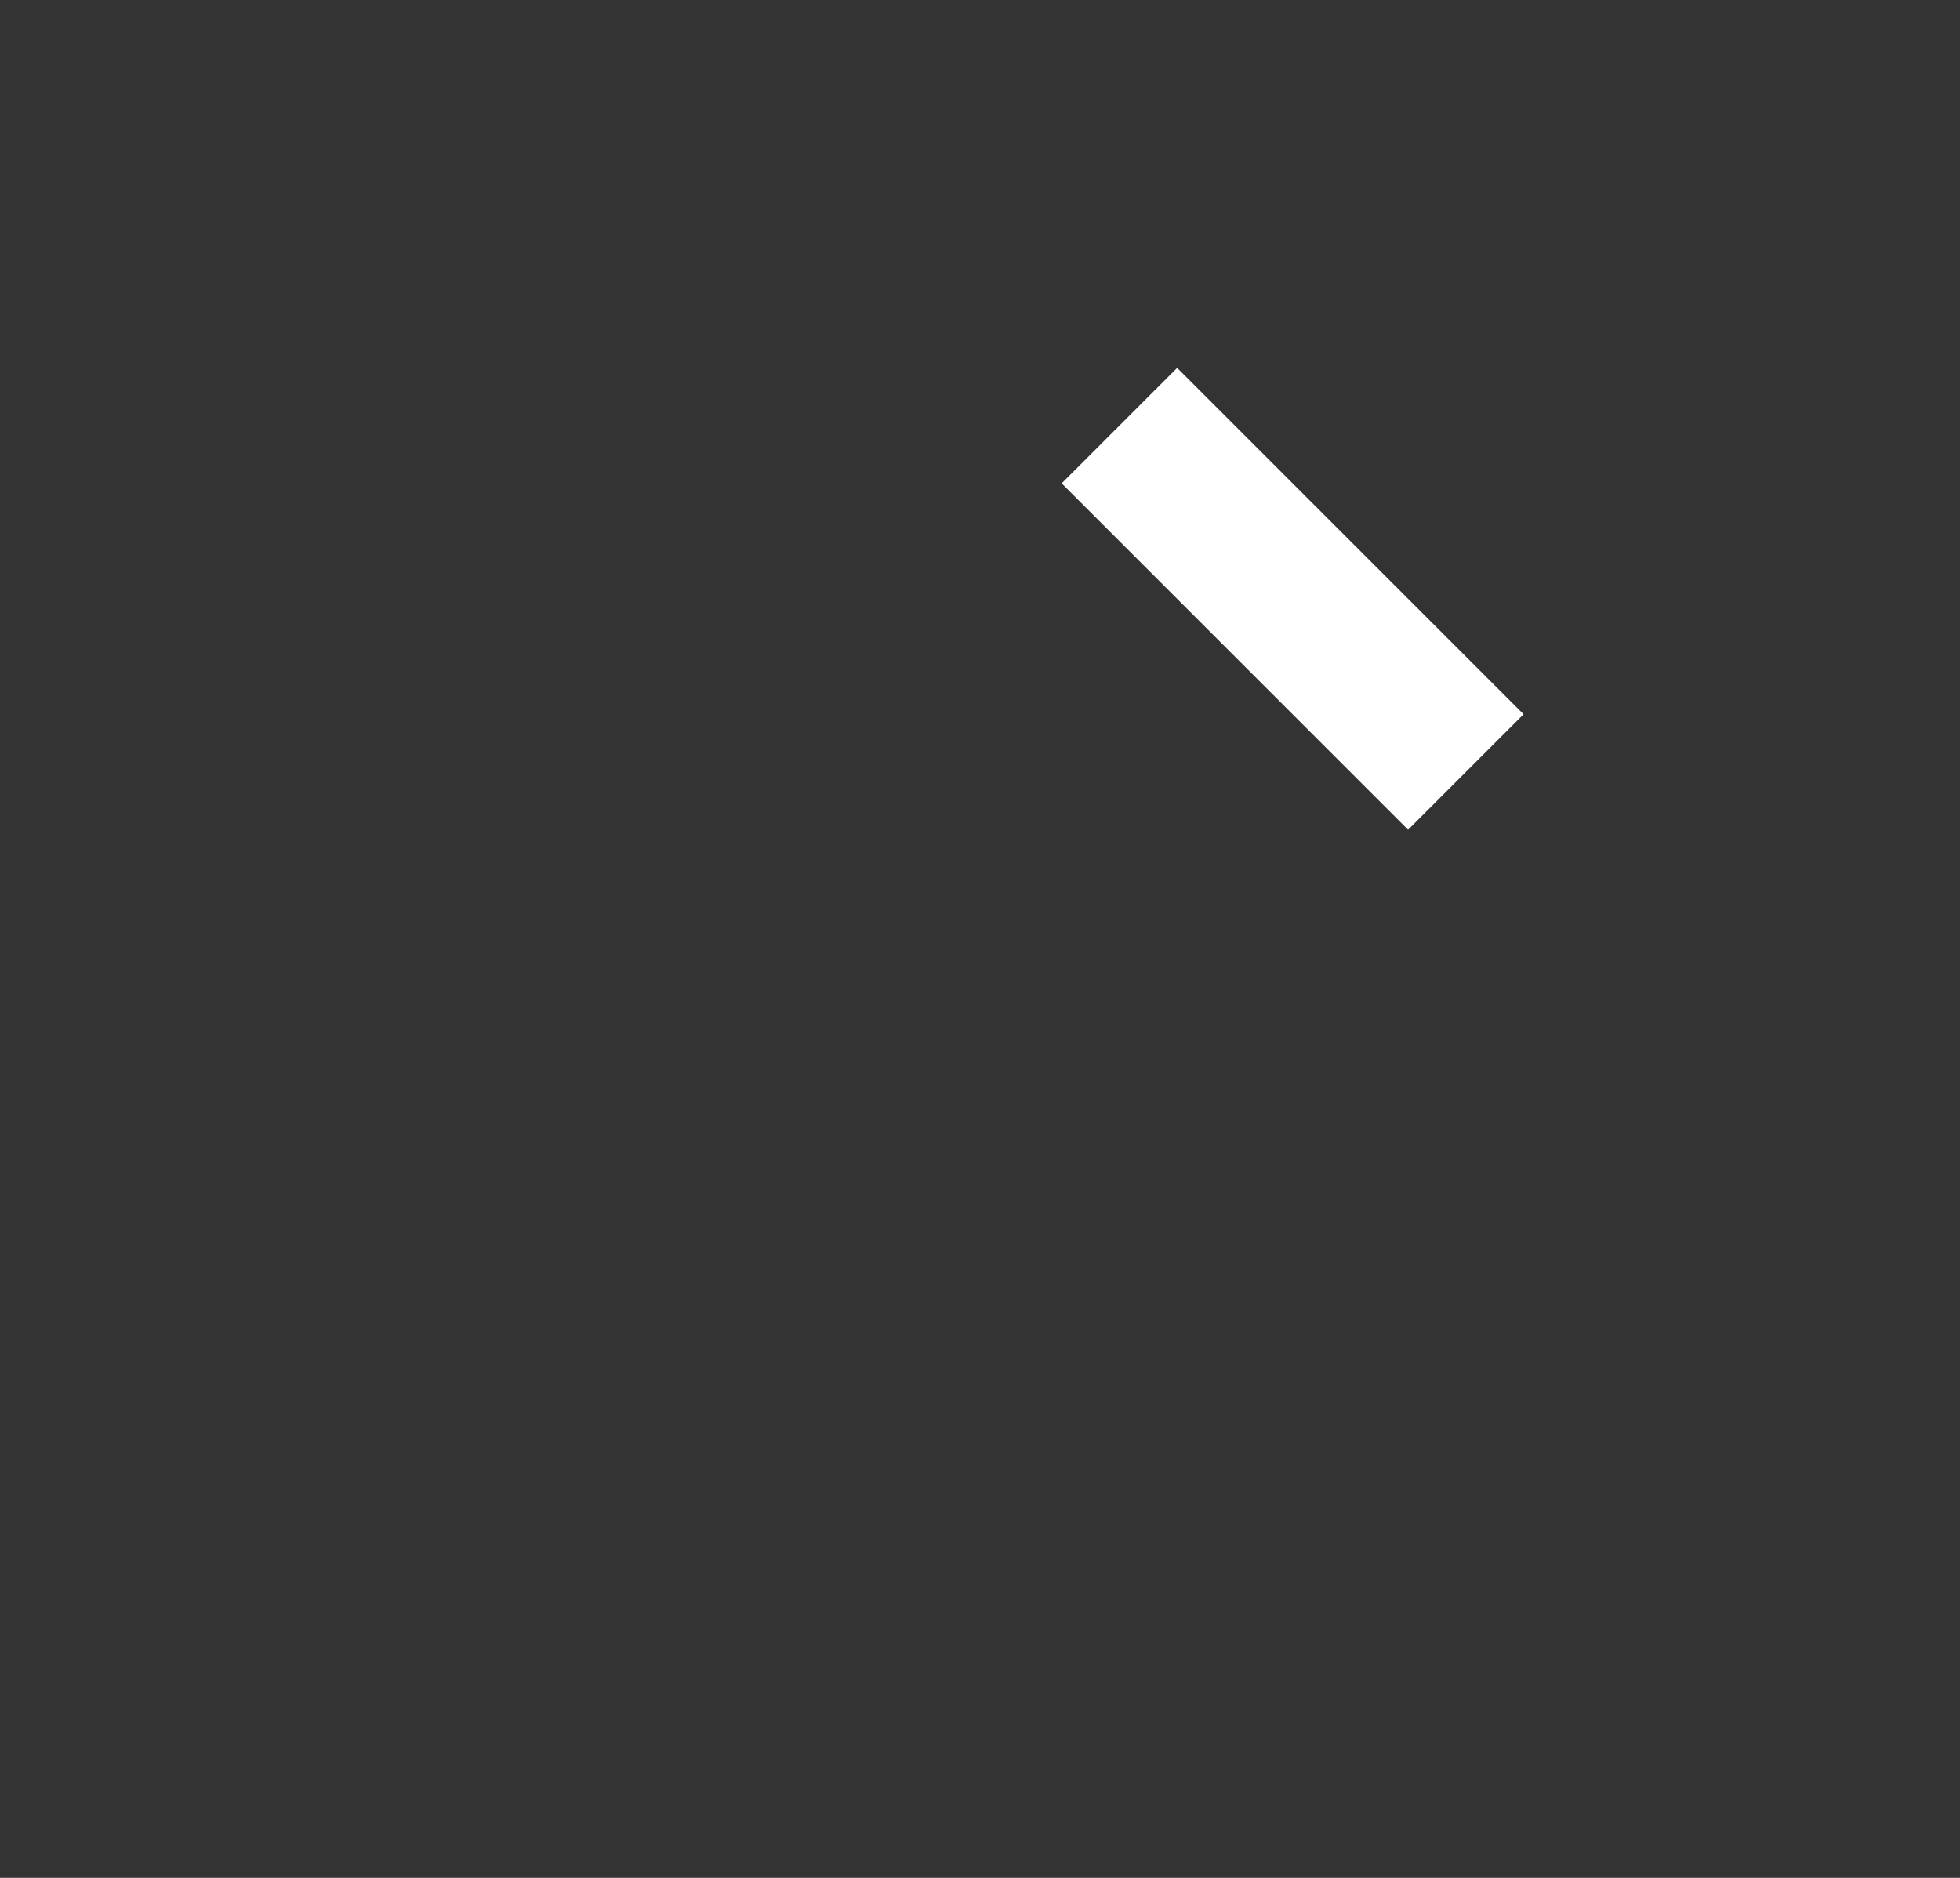 <svg width="24" height="23" viewBox="0 0 24 23" version="1.1" xmlns="http://www.w3.org/2000/svg" xmlns:xlink="http://www.w3.org/1999/xlink">
<rect x="0" y="0" width="24" height="23" fill="#333333" stroke="none"/>
<title>Group</title>
<desc>Created using Figma</desc>
<g id="Canvas" transform="translate(-4686 -7775)">
<g id="Group">
<g id="Rectangle 24">
<mask id="mask0_outline_ins">
<use xlink:href="#path0_fill" fill="white" transform="matrix(0.707 -0.707 0.707 0.707 4686 7791.96)"/>
</mask>
<g mask="url(#mask0_outline_ins)">
<use xlink:href="#path1_stroke_2x" transform="matrix(0.707 -0.707 0.707 0.707 4686 7791.96)" fill="#FFFFFF"/>
</g>
</g>
<g id="Line 8">
<use xlink:href="#path2_stroke" transform="matrix(0.707 0.707 -0.707 0.707 4699 7780.92)" fill="#FFFFFF"/>
</g>
</g>
</g>
<defs>
<path id="path0_fill" d="M 3.64 0.63C 4.018 0.228 4.545 0 5.097 0L 21.983 0C 23.087 0 23.983 0.895 23.983 2L 23.983 7C 23.983 8.105 23.087 9 21.983 9L 5.097 9C 4.545 9 4.018 8.772 3.64 8.37L 1.289 5.87C 0.565 5.1 0.565 3.9 1.289 3.13L 3.64 0.63Z"/>
<path id="path1_stroke_2x" d="M 1.289 5.87L -0.168 7.24L 1.289 5.87ZM 3.64 0.63L 2.183 -0.74L 3.64 0.63ZM 5.097 2L 21.983 2L 21.983 -2L 5.097 -2L 5.097 2ZM 21.983 2L 21.983 7L 25.983 7L 25.983 2L 21.983 2ZM 21.983 7L 5.097 7L 5.097 11L 21.983 11L 21.983 7ZM 5.097 7L 2.746 4.5L -0.168 7.24L 2.183 9.74L 5.097 7ZM 2.746 4.5L 5.097 2L 2.183 -0.74L -0.168 1.76L 2.746 4.5ZM 5.097 -2C 3.993 -2 2.939 -1.544 2.183 -0.74L 5.097 2L 5.097 -2ZM 21.983 2L 25.983 2C 25.983 -0.209 24.192 -2 21.983 -2L 21.983 2ZM 21.983 7L 21.983 11C 24.192 11 25.983 9.209 25.983 7L 21.983 7ZM 5.097 7L 2.183 9.74C 2.939 10.544 3.993 11 5.097 11L 5.097 7ZM 2.746 4.5L -0.168 1.76C -1.617 3.3 -1.617 5.7 -0.168 7.24L 2.746 4.5Z"/>
<path id="path2_stroke" d="M 0 0L 6 0L 6 -2L 0 -2L 0 0Z"/>
</defs>
</svg>
